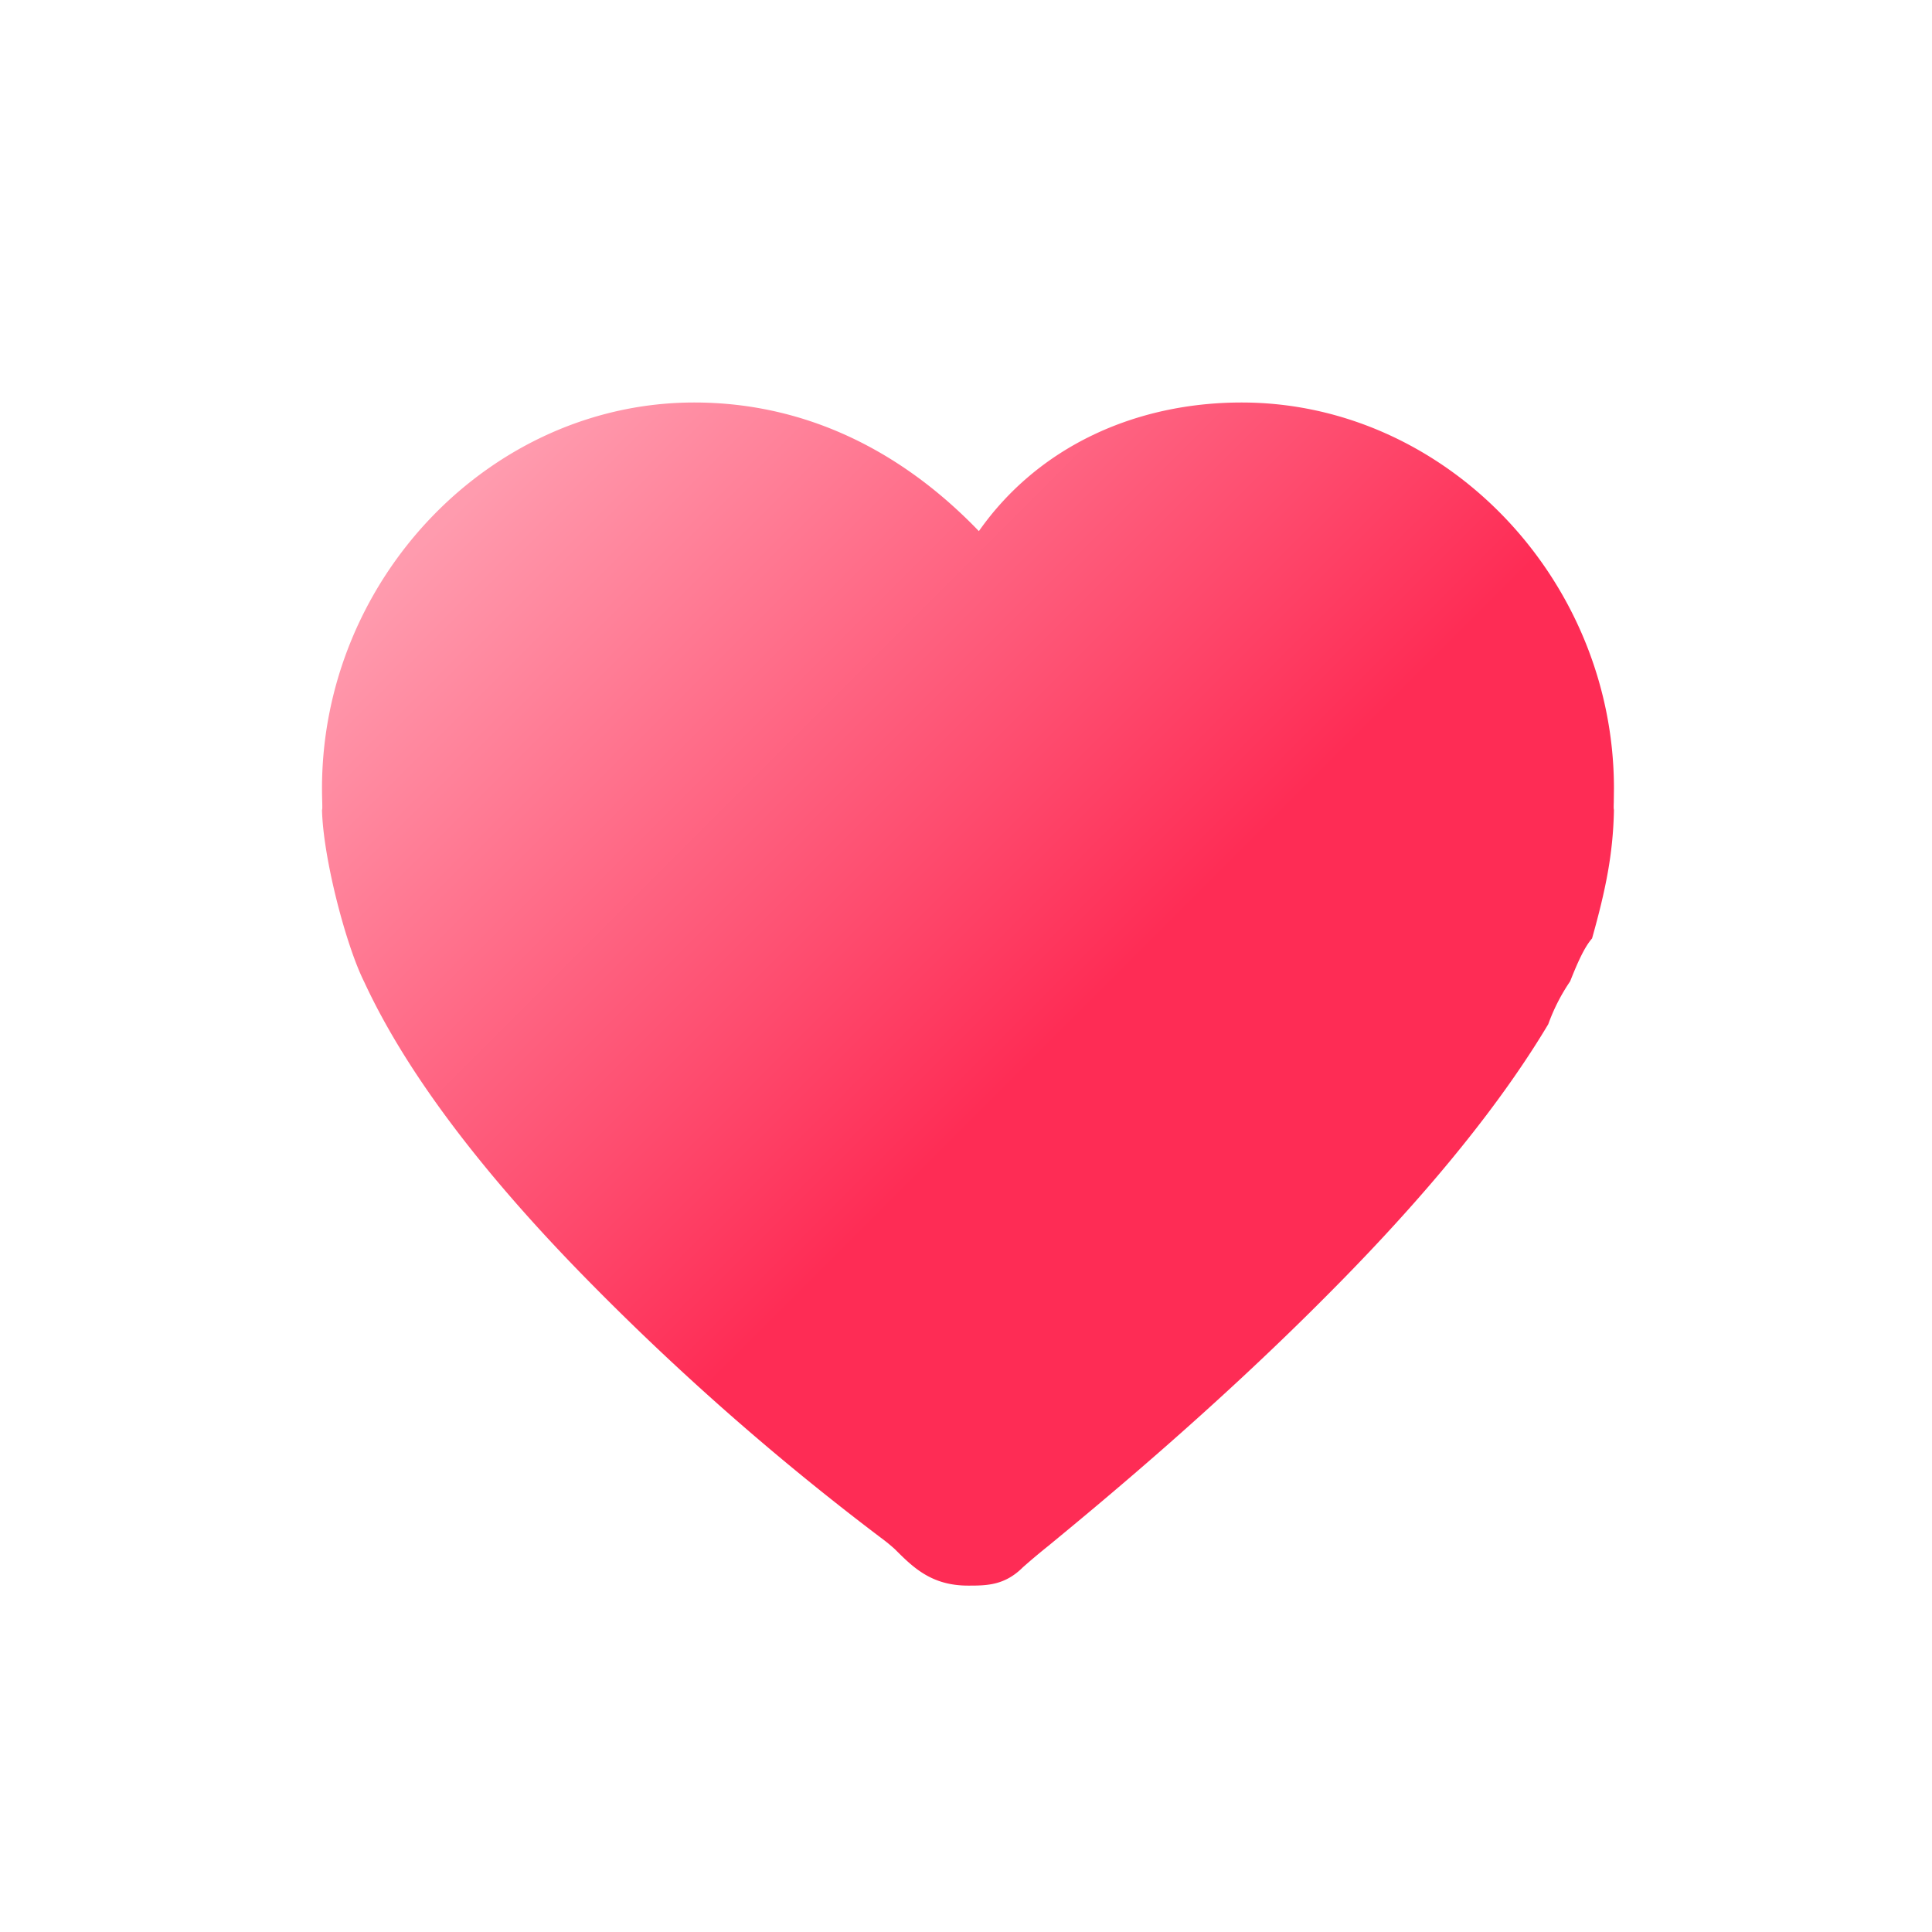 <svg xmlns:xlink="http://www.w3.org/1999/xlink" width="24" height="24" fill="none" xmlns="http://www.w3.org/2000/svg" class="KtCkP7DZ" viewBox="0 0 24 24"><path fill-rule="evenodd" clip-rule="evenodd" d="M12.16 6.598C12.894 5.552 14.1 5 15.424 5c2.525 0 4.625 2.19 4.625 4.794l-.002.171c-.002.057-.002.086.002.095-.01.547-.104 1-.272 1.598-.095.107-.184.309-.272.532a2.37 2.37 0 00-.272.533 10.09 10.09 0 01-.212.34c-.686 1.057-1.62 2.111-2.55 3.042-1.404 1.413-2.828 2.588-3.45 3.1a8.265 8.265 0 00-.315.265c-.22.22-.44.227-.661.227h-.02c-.455 0-.683-.227-.91-.454a2.188 2.188 0 00-.128-.107 32.982 32.982 0 01-3.704-3.251c-1.108-1.129-2.174-2.423-2.759-3.688-.227-.454-.51-1.537-.524-2.137.005-.005.004-.034.003-.092A6.307 6.307 0 014 9.794C4 7.189 6.098 5 8.624 5c1.323 0 2.53.552 3.536 1.598z" fill="url(&quot;#heart-like_svg__paint0_linear_10764_120566&quot;)"></path><defs><linearGradient id="heart-like_svg__paint0_linear_10764_120566" x1="12.017" y1="14.019" x2="5.002" y2="7.004" gradientUnits="userSpaceOnUse"><stop stop-color="#FE2C55"></stop><stop offset="1" stop-color="#FF9BAE"></stop></linearGradient><linearGradient id="heart-like_svg__paint0_linear_10764_120566" x1="12.017" y1="14.019" x2="5.002" y2="7.004" gradientUnits="userSpaceOnUse"><stop stop-color="#FE2C55"></stop><stop offset="1" stop-color="#FF9BAE"></stop></linearGradient></defs></svg>